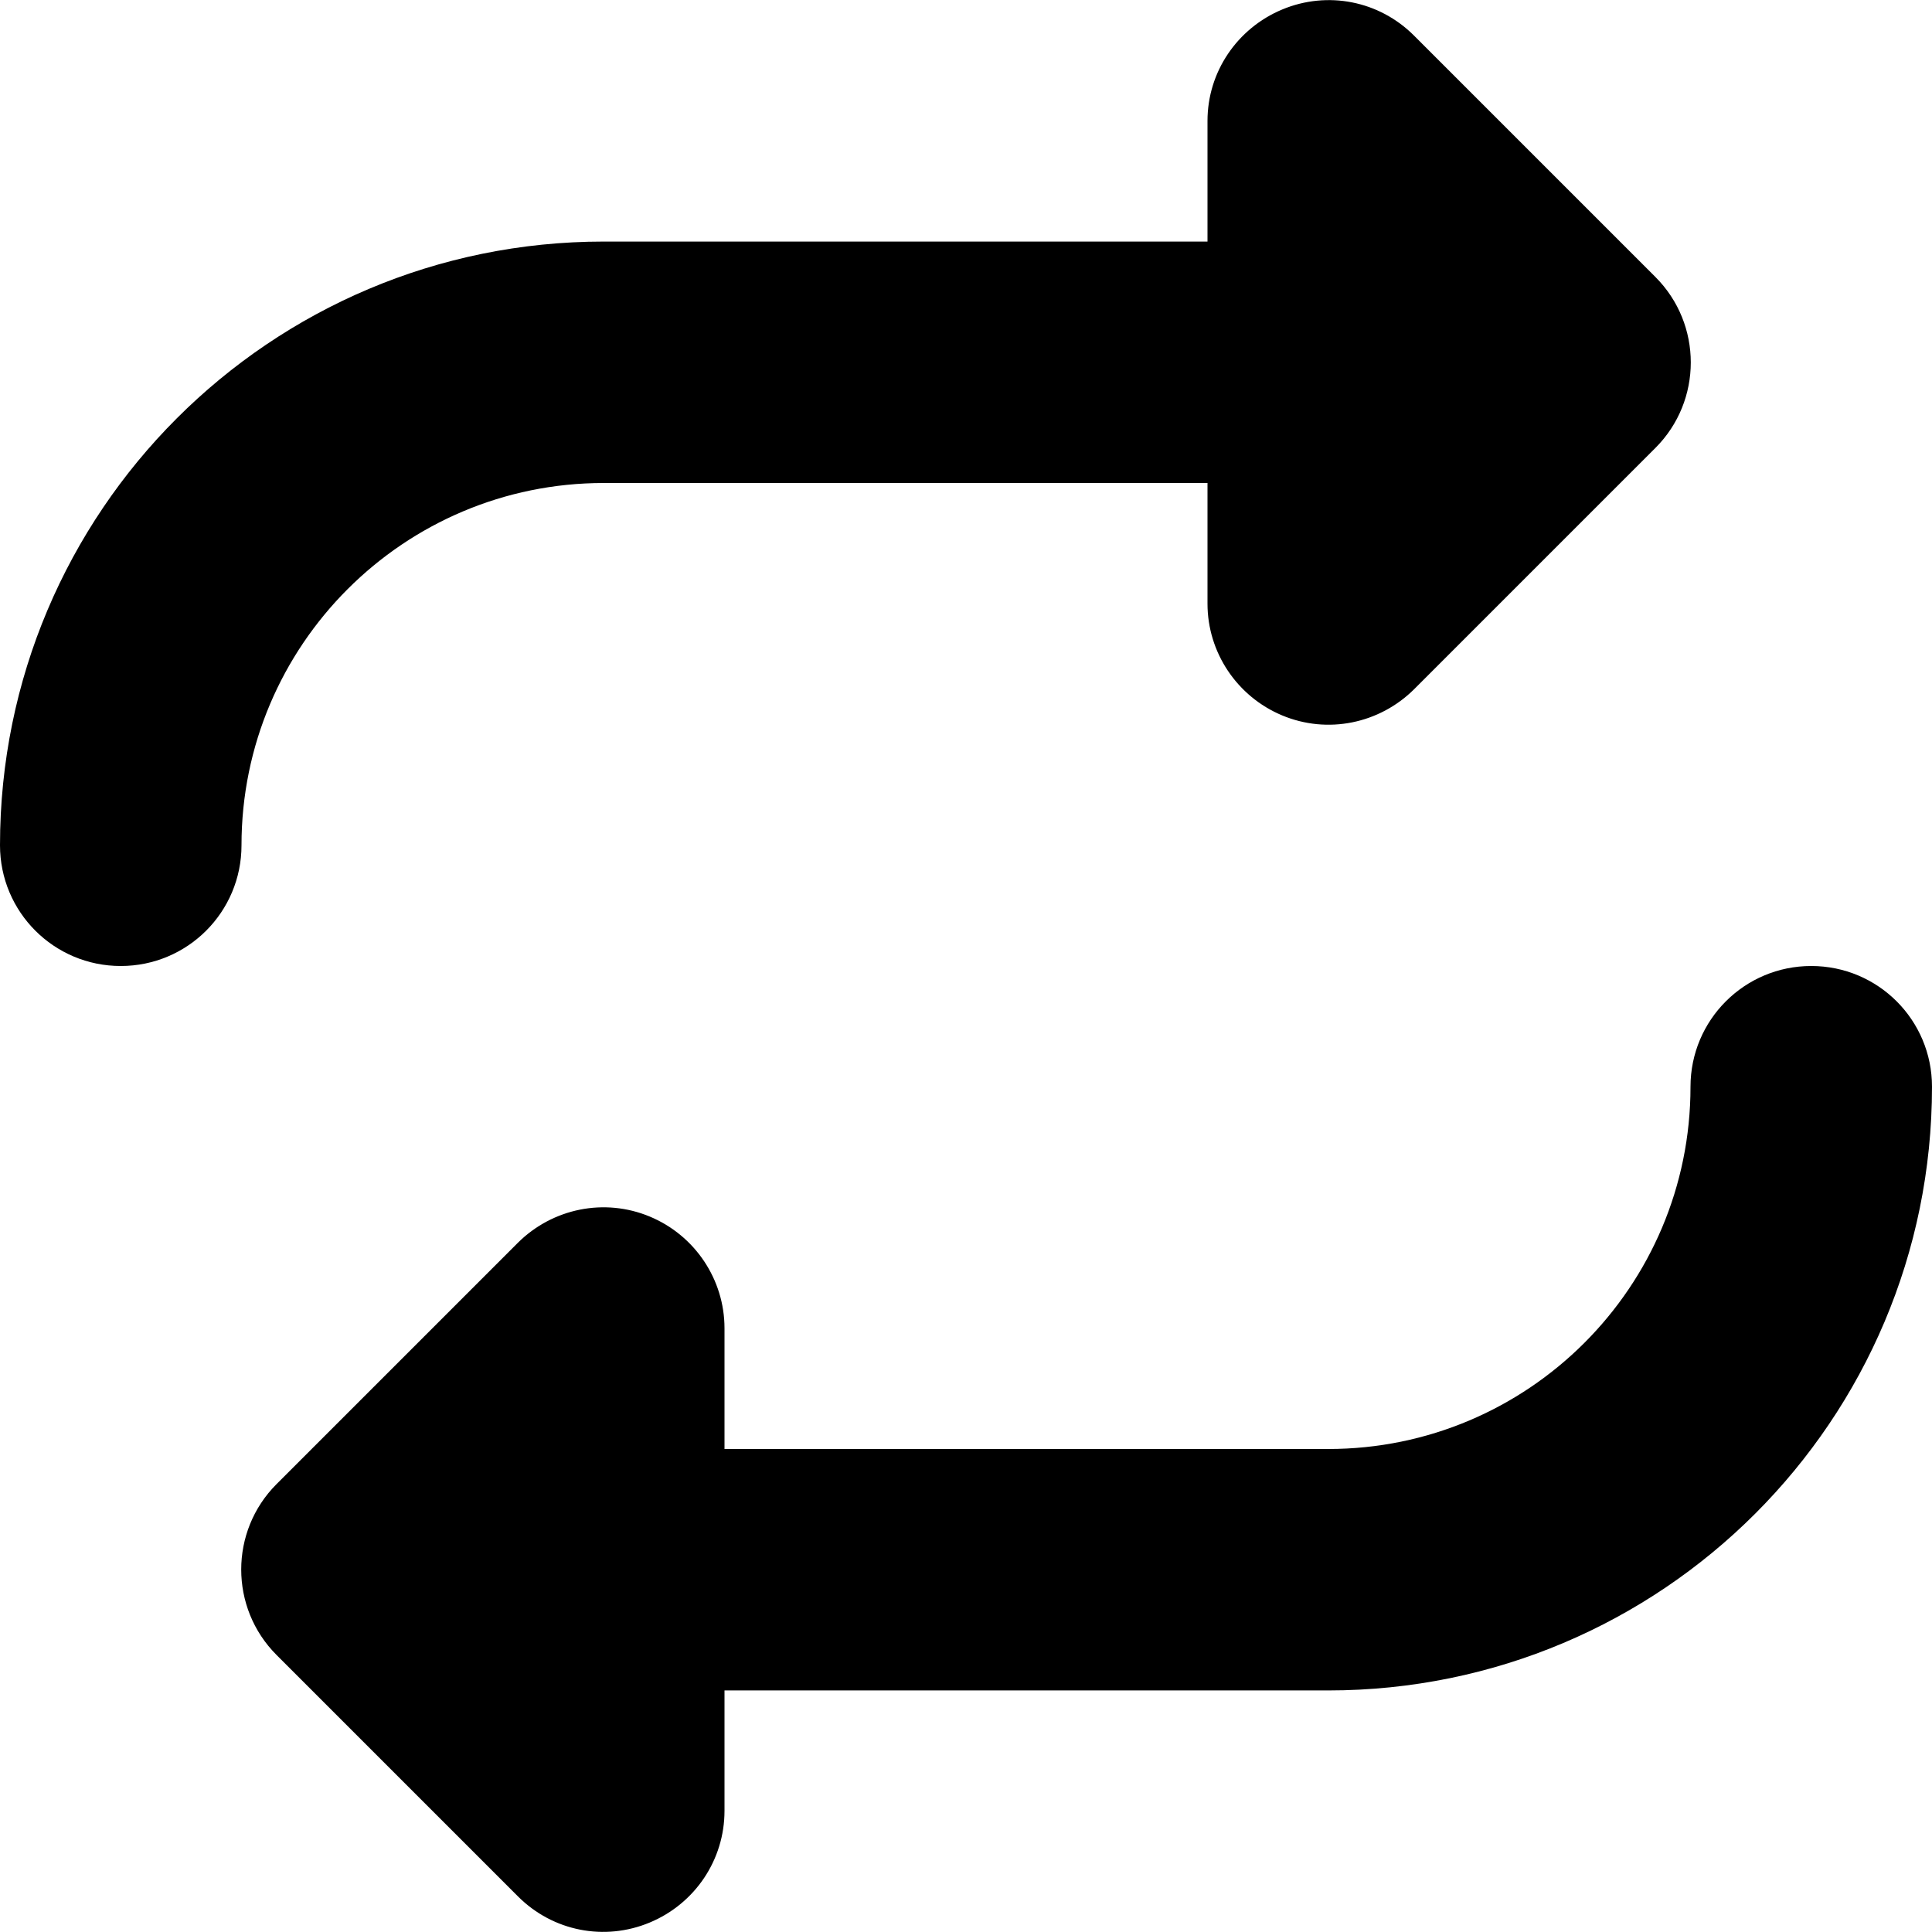 <svg version="1.1" xmlns="http://www.w3.org/2000/svg" width="32" height="32" viewBox="0 0 32 32">
<path fill="currentColor" d="M0 14c0 1.106 0.894 2 2 2s2-0.894 2-2c0-3.313 2.688-6 6-6h10v2c0 0.806 0.488 1.537 1.238 1.85s1.606 0.137 2.181-0.431l4-4c0.781-0.781 0.781-2.050 0-2.831l-4-4c-0.575-0.575-1.431-0.744-2.181-0.431s-1.238 1.038-1.238 1.844v2h-10c-5.525 0-10 4.475-10 10zM32 18c0-1.106-0.894-2-2-2s-2 0.894-2 2c0 3.313-2.688 6-6 6h-10v-2c0-0.806-0.488-1.538-1.238-1.85s-1.606-0.137-2.181 0.431l-4 4c-0.781 0.781-0.781 2.050 0 2.831l4 4c0.575 0.575 1.431 0.744 2.181 0.431s1.238-1.038 1.238-1.85v-1.994h10c5.525 0 10-4.475 10-10z"/>
</svg>
